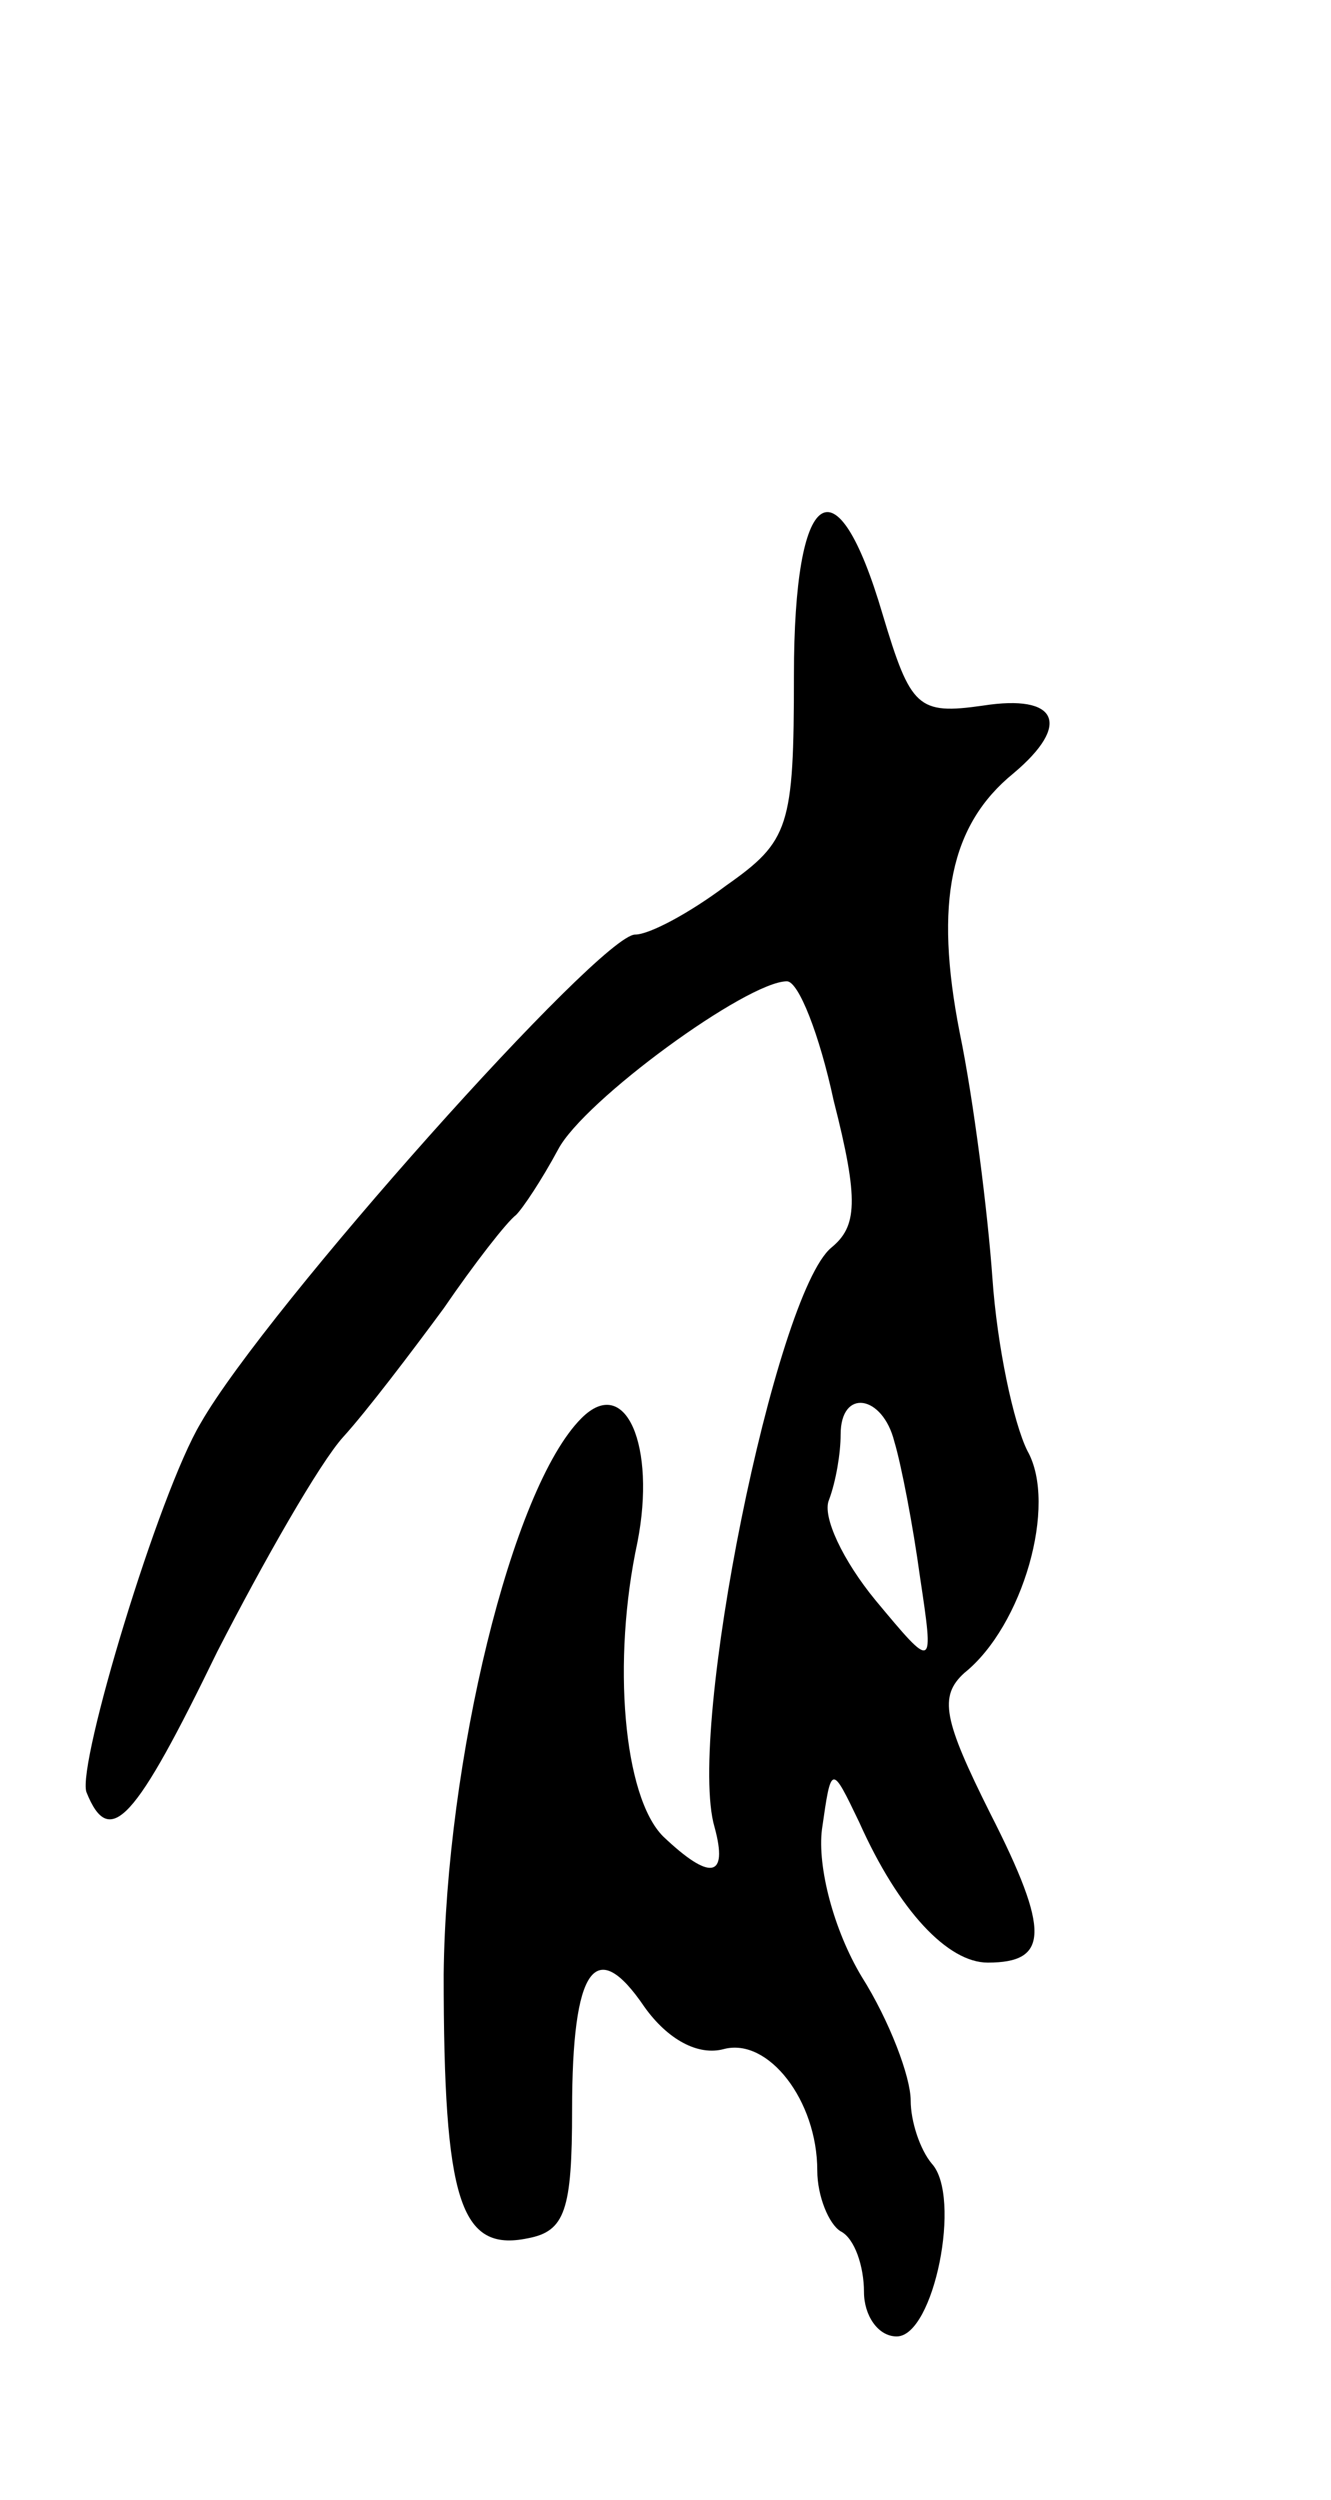 <svg version="1.0" xmlns="http://www.w3.org/2000/svg"
 width="57pt" height="107pt" viewBox="0 0 57 107"
 preserveAspectRatio="xMidYMid meet">
<g transform="translate(0,107) scale(0.1,-0.1)"
fill="#000000" stroke="none">
<path d="M340 781 c0 -65 -2 -71 -29 -90 -16 -12 -33 -21 -39 -21 -15 0 -158
-160 -186 -209 -18 -30 -53 -146 -49 -158 10 -25 21 -12 56 60 20 39 44 81 54
92 10 11 29 36 43 55 13 19 27 37 31 40 3 3 11 15 18 28 11 21 81 72 98 72 5
0 14 -23 20 -51 11 -43 10 -54 -1 -63 -24 -20 -62 -207 -50 -248 6 -22 -2 -23
-22 -4 -17 17 -22 75 -11 126 8 41 -5 72 -24 53 -30 -30 -58 -147 -59 -238 0
-97 7 -119 36 -113 16 3 19 12 19 55 0 61 10 75 31 44 10 -14 23 -21 34 -18
19 5 40 -22 40 -52 0 -11 5 -23 10 -26 6 -3 10 -15 10 -26 0 -10 6 -19 14 -19
16 0 28 60 15 74 -5 6 -9 18 -9 27 0 10 -9 34 -21 53 -12 20 -19 47 -17 63 4
28 4 28 16 3 17 -38 38 -60 55 -60 26 0 27 13 1 64 -20 40 -22 50 -11 60 25
20 40 72 27 95 -6 12 -13 45 -15 74 -2 28 -8 76 -14 105 -11 56 -4 89 23 111
25 21 19 34 -13 29 -28 -4 -31 -1 -43 39 -20 68 -38 55 -38 -26z m43 -328 c3
-10 8 -36 11 -58 6 -40 6 -40 -19 -10 -14 17 -23 36 -20 43 3 8 5 20 5 28 0
20 18 17 23 -3z"/>
</g>
</svg>
